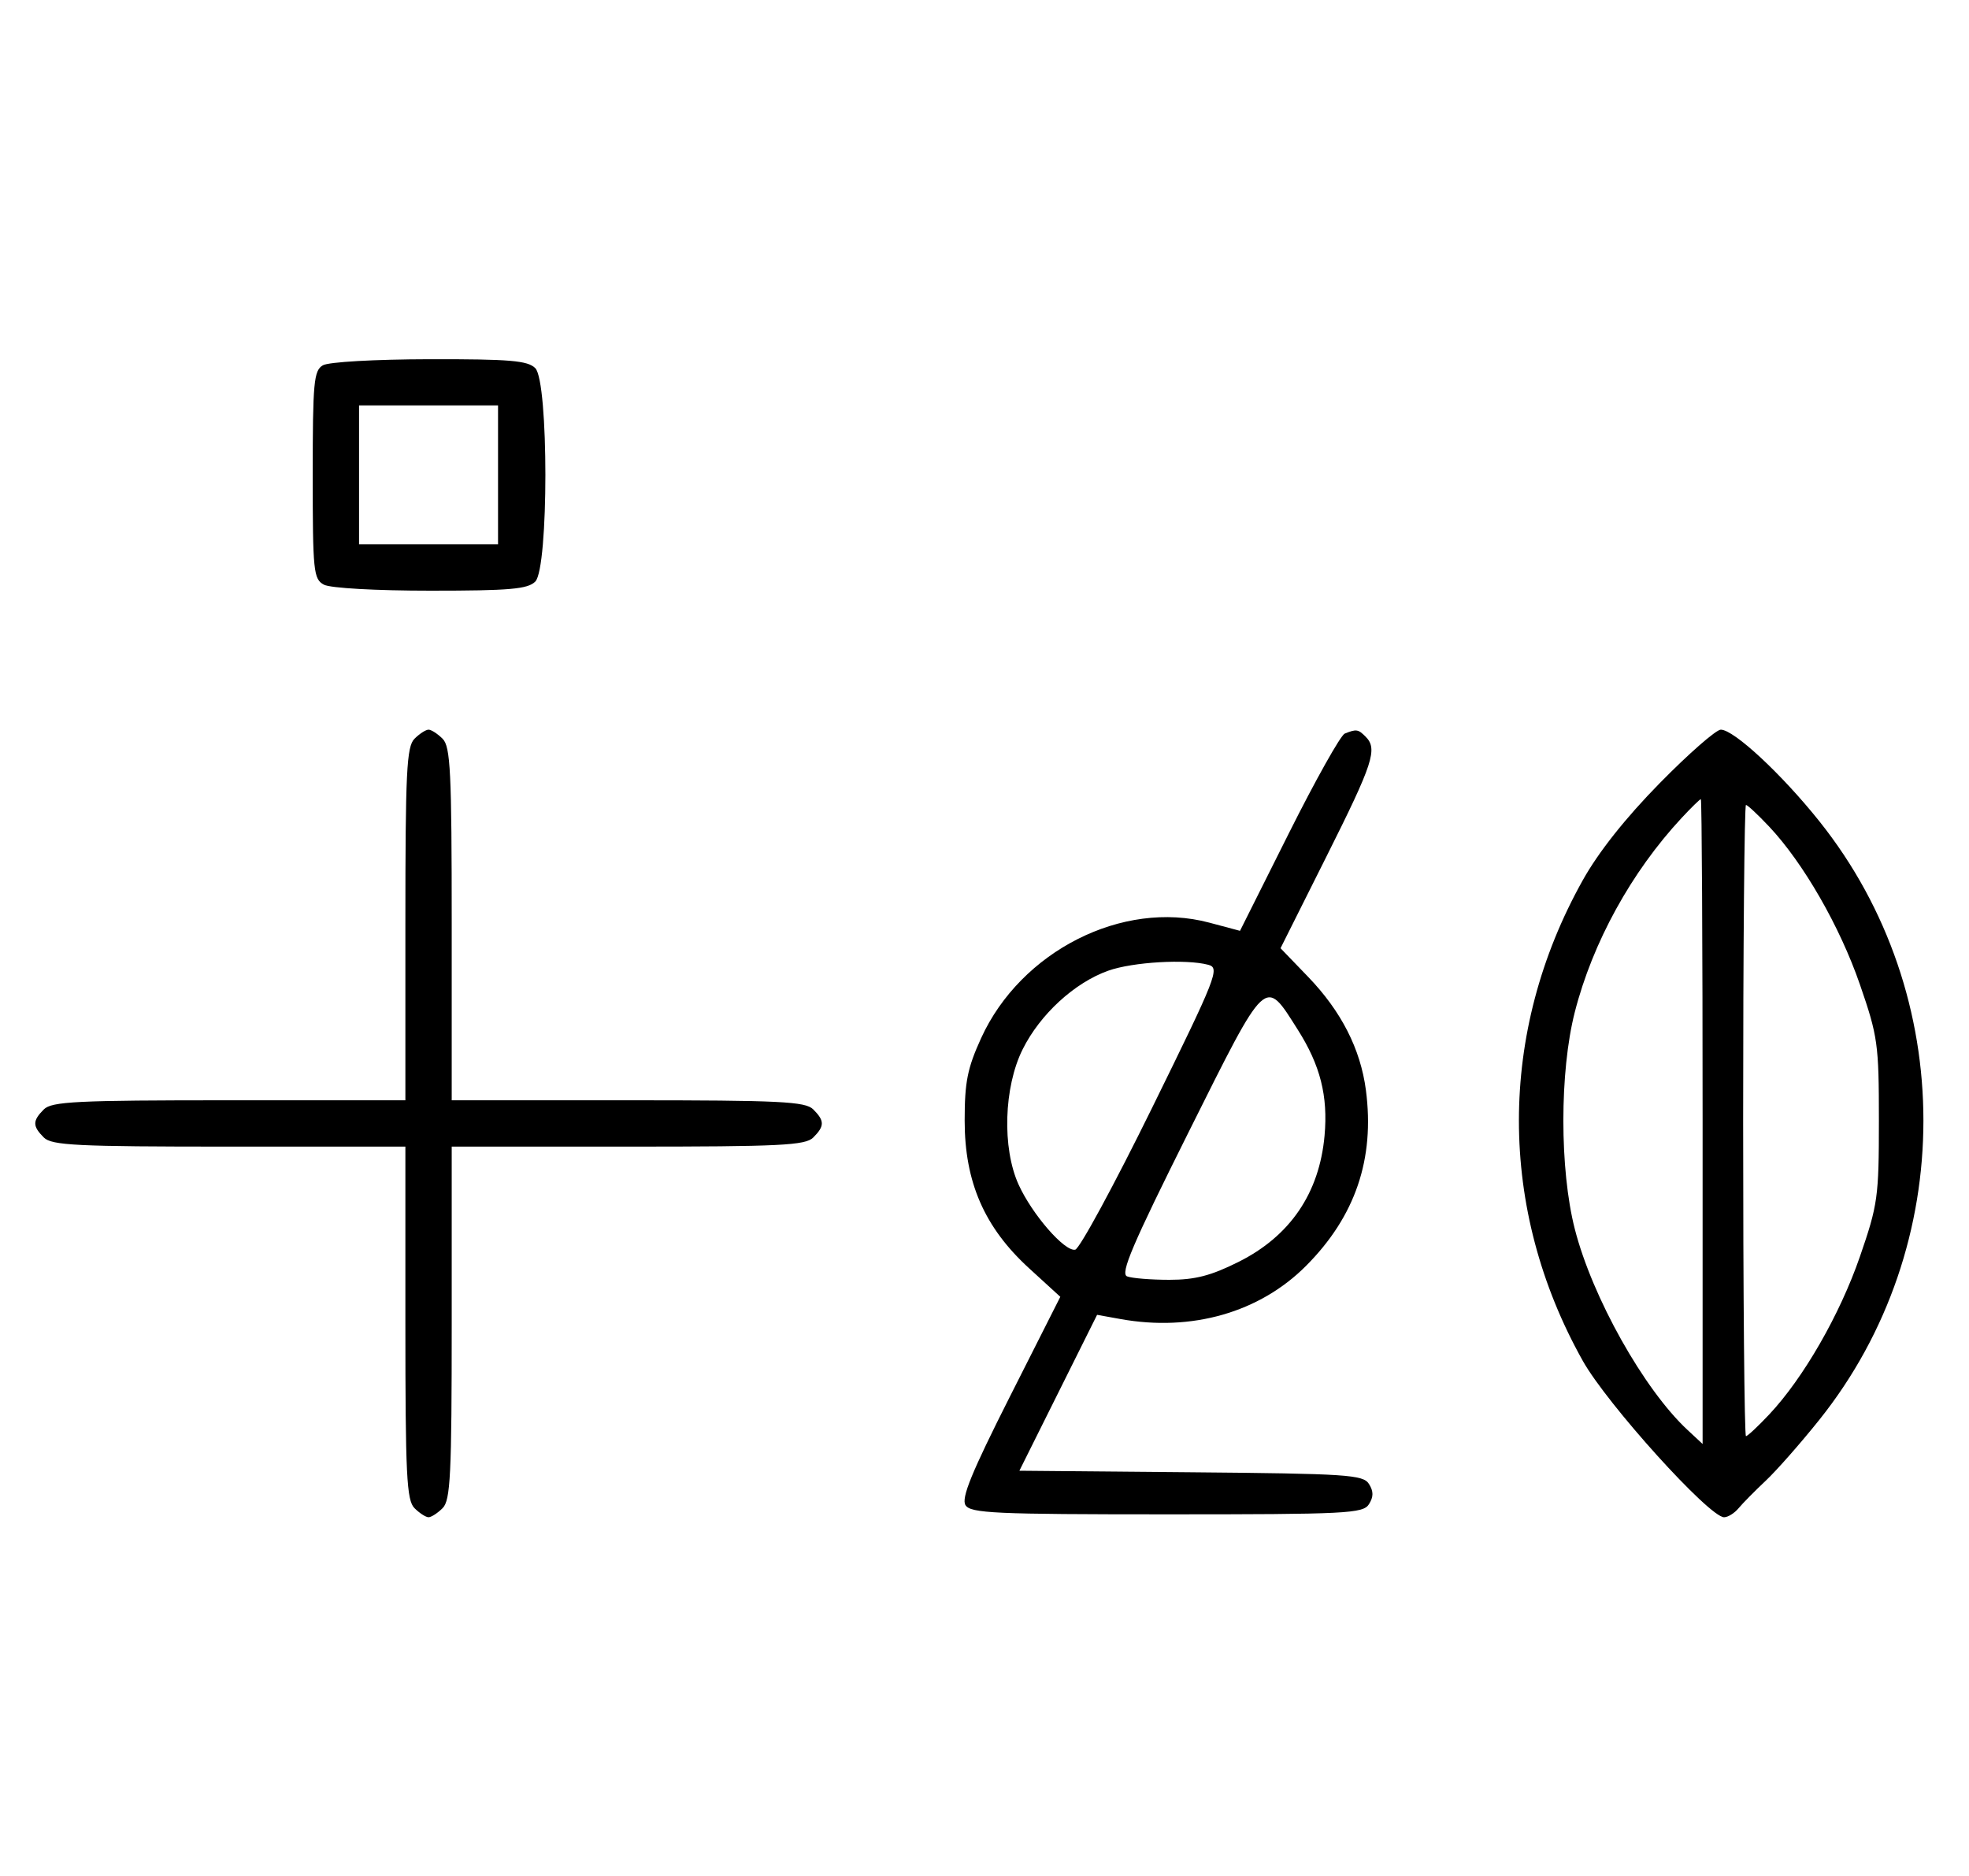 <svg xmlns="http://www.w3.org/2000/svg" width="340" height="324" viewBox="0 0 340 324" version="1.1">
	<path d="M 55.750 63.080 C 54.186 63.991, 54 66.007, 54 82.015 C 54 98.703, 54.132 100, 55.934 100.965 C 57.043 101.558, 64.905 102, 74.363 102 C 88.024 102, 91.127 101.730, 92.429 100.429 C 94.757 98.100, 94.757 65.900, 92.429 63.571 C 91.123 62.266, 88.036 62.005, 74.179 62.030 C 64.720 62.048, 56.742 62.502, 55.750 63.080 M 62 82 L 62 94 74 94 L 86 94 86 82 L 86 70 74 70 L 62 70 62 82 M 71.571 127.571 C 70.212 128.931, 70 133.242, 70 159.571 L 70 190 39.571 190 C 13.242 190, 8.931 190.212, 7.571 191.571 C 5.598 193.545, 5.598 194.455, 7.571 196.429 C 8.931 197.788, 13.242 198, 39.571 198 L 70 198 70 228.429 C 70 254.758, 70.212 259.069, 71.571 260.429 C 72.436 261.293, 73.529 262, 74 262 C 74.471 262, 75.564 261.293, 76.429 260.429 C 77.788 259.069, 78 254.758, 78 228.429 L 78 198 108.429 198 C 134.758 198, 139.069 197.788, 140.429 196.429 C 142.402 194.455, 142.402 193.545, 140.429 191.571 C 139.069 190.212, 134.758 190, 108.429 190 L 78 190 78 159.571 C 78 133.242, 77.788 128.931, 76.429 127.571 C 75.564 126.707, 74.471 126, 74 126 C 73.529 126, 72.436 126.707, 71.571 127.571 M 232.207 126.677 C 231.495 126.962, 227.135 134.743, 222.517 143.967 L 214.120 160.738 208.810 159.322 C 193.863 155.336, 176.265 164.245, 169.417 179.266 C 167.050 184.457, 166.574 186.839, 166.574 193.500 C 166.574 204.136, 169.987 211.959, 177.701 219.009 L 183.091 223.936 174.404 241.132 C 167.770 254.265, 165.954 258.703, 166.718 259.914 C 167.599 261.311, 171.746 261.500, 201.500 261.500 C 232.586 261.500, 235.370 261.360, 236.386 259.750 C 237.191 258.474, 237.191 257.526, 236.386 256.250 C 235.382 254.658, 232.613 254.476, 205.654 254.235 L 176.024 253.970 182.733 240.509 L 189.442 227.047 193.471 227.774 C 205.781 229.993, 217.503 226.636, 225.518 218.596 C 234.030 210.058, 237.415 200.124, 235.859 188.242 C 234.929 181.143, 231.598 174.614, 225.877 168.678 L 221.118 163.741 229.059 147.882 C 237.139 131.747, 237.927 129.327, 235.800 127.200 C 234.516 125.916, 234.212 125.872, 232.207 126.677 M 286.582 135.250 C 280.674 141.267, 276.034 147.122, 273.306 152 C 258.605 178.285, 258.605 208.752, 273.306 234.985 C 277.500 242.469, 295.147 262.006, 297.711 262.002 C 298.376 262.001, 299.501 261.300, 300.211 260.445 C 300.920 259.590, 303.030 257.453, 304.899 255.695 C 306.769 253.938, 310.935 249.203, 314.157 245.174 C 338.116 215.218, 338.120 171.823, 314.166 141.826 C 307.654 133.671, 299.402 126, 297.141 126 C 296.328 126, 291.576 130.162, 286.582 135.250 M 290.371 141.250 C 281.702 150.573, 275.006 162.746, 271.930 174.774 C 269.298 185.067, 269.298 201.937, 271.932 212.234 C 274.950 224.036, 283.866 239.929, 291.392 246.924 L 294 249.349 294 193.674 C 294 163.053, 293.863 138, 293.696 138 C 293.529 138, 292.033 139.463, 290.371 141.250 M 301 193.500 C 301 223.475, 301.219 248, 301.487 248 C 301.754 248, 303.561 246.313, 305.502 244.250 C 311.402 237.980, 317.705 227.012, 321.161 217 C 324.259 208.027, 324.441 206.723, 324.441 193.500 C 324.441 180.277, 324.259 178.973, 321.161 170 C 317.705 159.988, 311.402 149.020, 305.502 142.750 C 303.561 140.688, 301.754 139, 301.487 139 C 301.219 139, 301 163.525, 301 193.500 M 191.385 167.617 C 185.552 169.686, 179.605 175.144, 176.588 181.199 C 173.330 187.738, 173.016 198.237, 175.890 204.565 C 178.229 209.715, 183.860 216.183, 185.666 215.796 C 186.424 215.633, 192.389 204.628, 198.921 191.340 C 210.113 168.573, 210.674 167.147, 208.649 166.604 C 204.826 165.578, 195.609 166.119, 191.385 167.617 M 205.251 195.485 C 195.515 214.977, 193.400 219.939, 194.629 220.411 C 195.473 220.735, 198.755 221, 201.922 221 C 206.355 221, 209.102 220.290, 213.854 217.915 C 222.775 213.457, 227.827 206.039, 228.721 196.088 C 229.333 189.264, 227.987 183.948, 224.092 177.806 C 218.334 168.726, 218.866 168.227, 205.251 195.485 " stroke="none" fill="black" fill-rule="evenodd"/>
</svg>